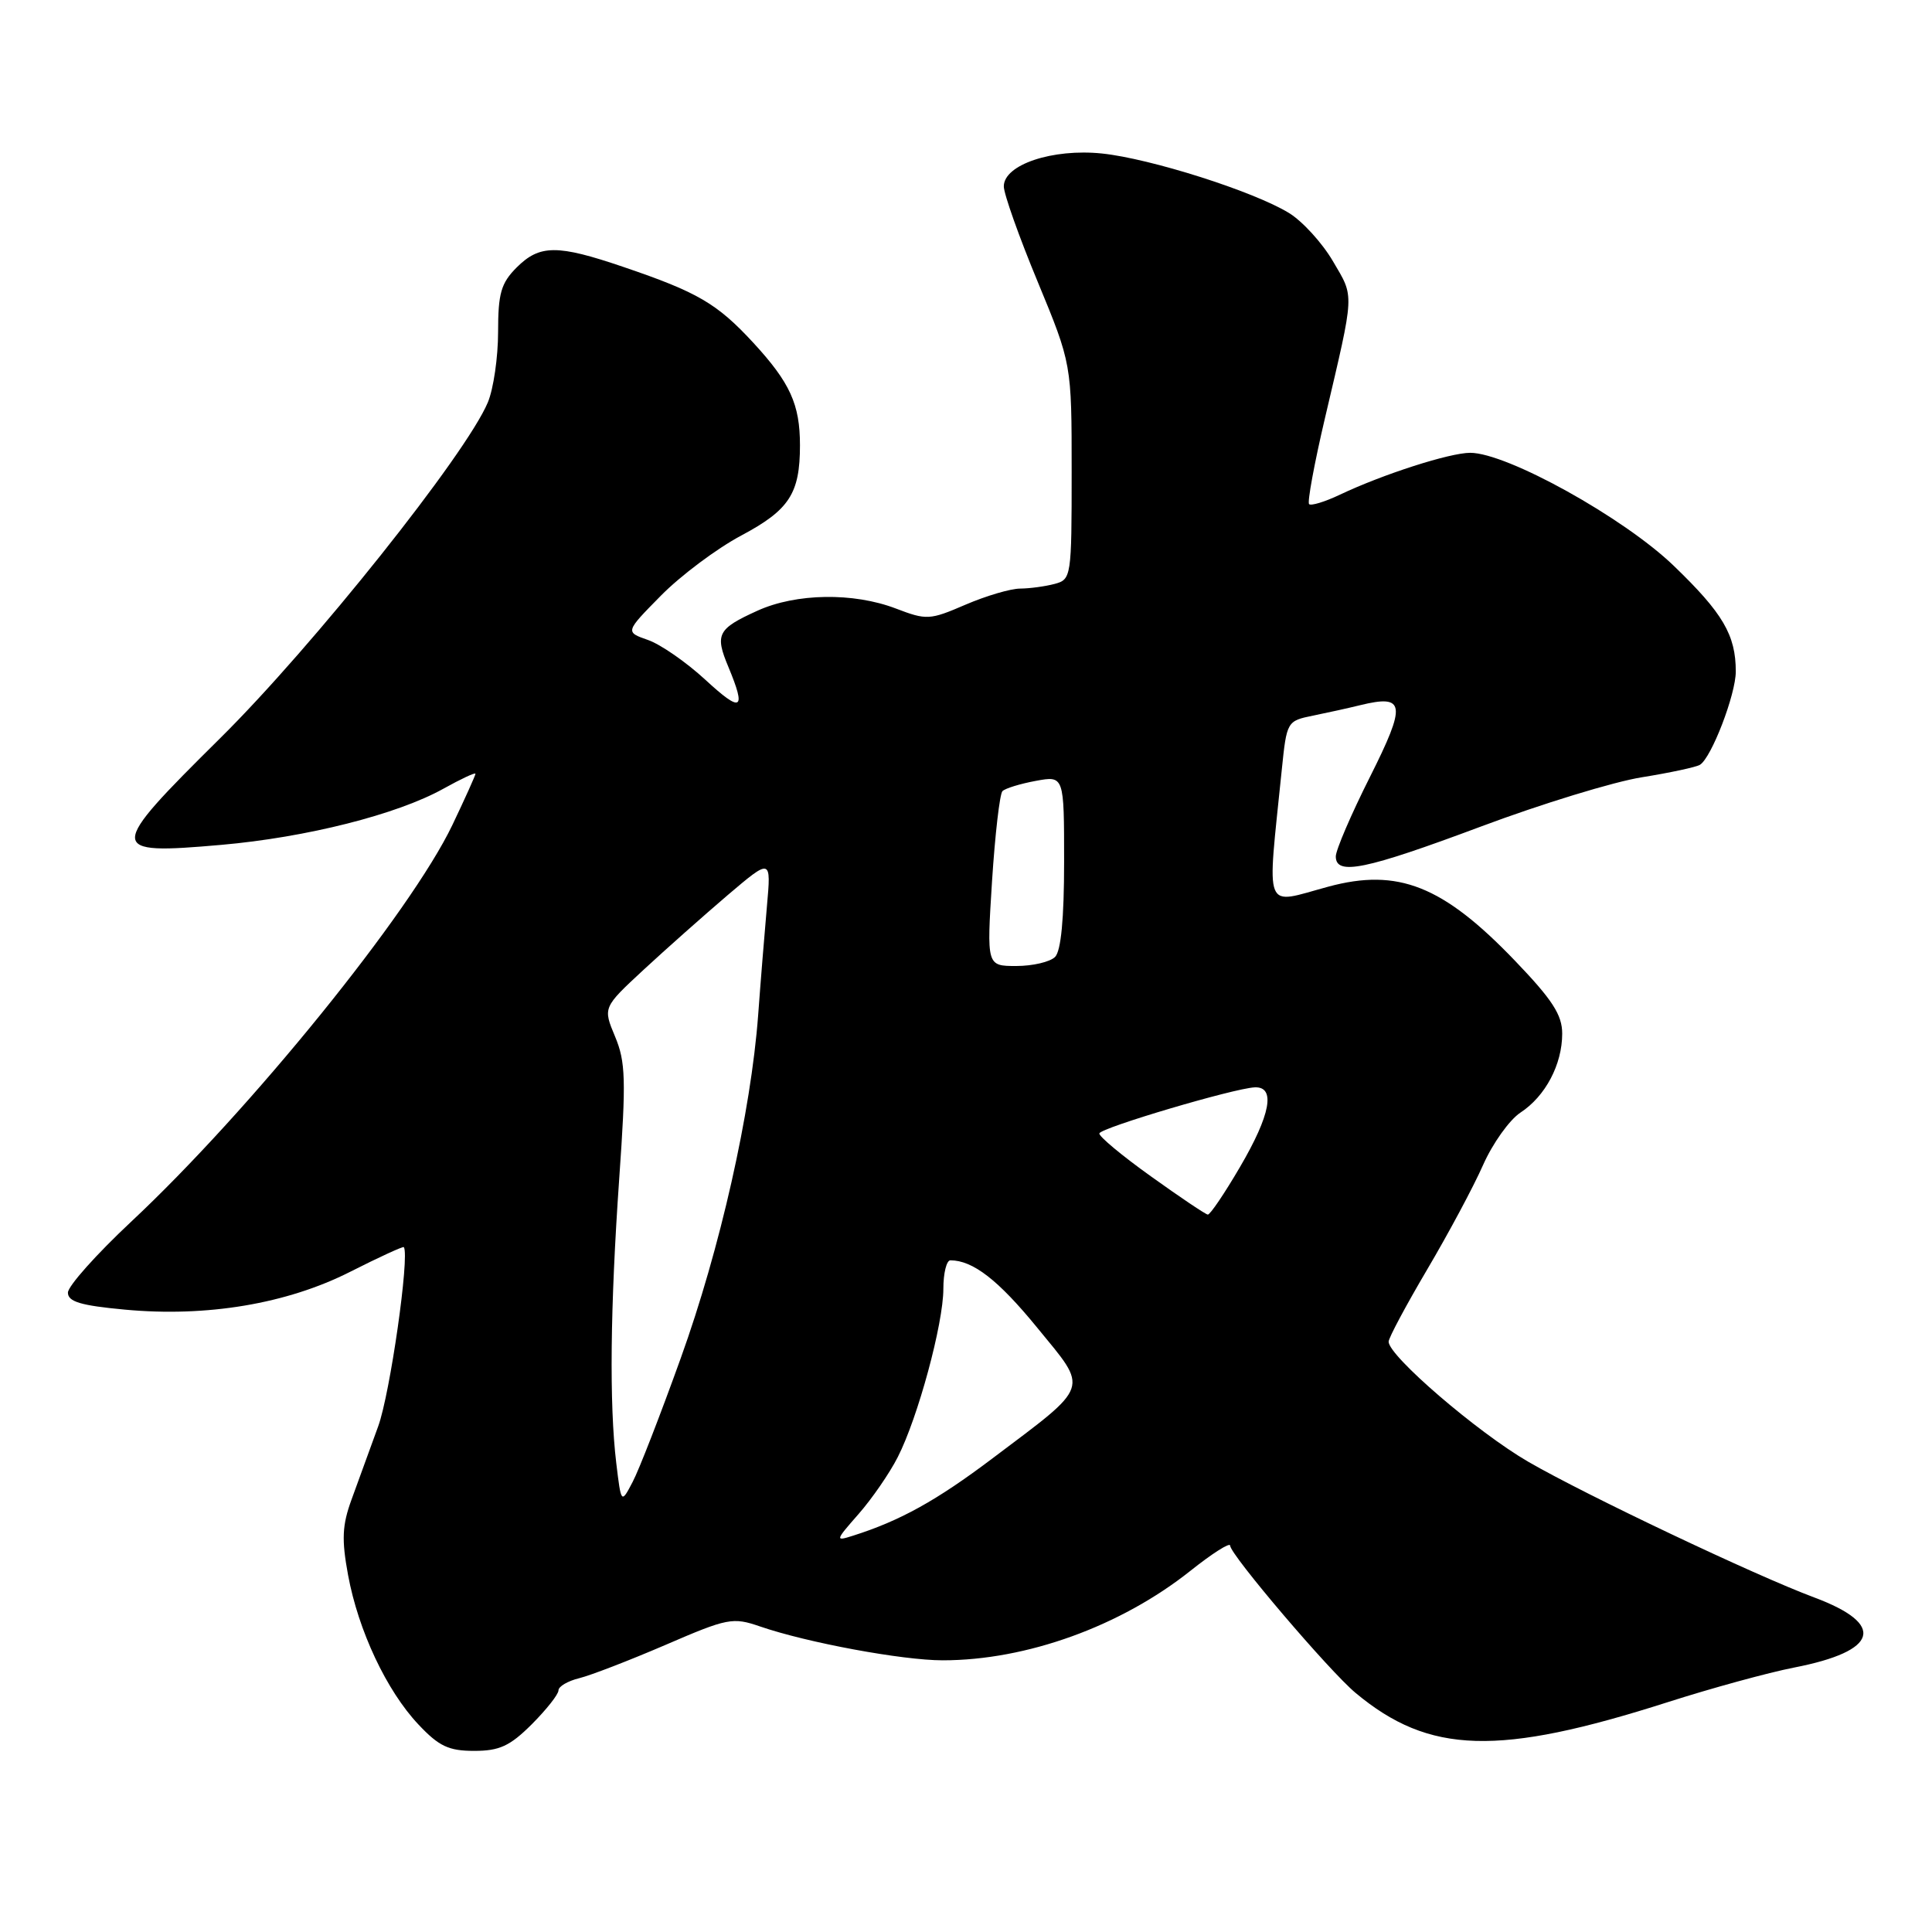 <?xml version="1.0" encoding="UTF-8" standalone="no"?>
<!DOCTYPE svg PUBLIC "-//W3C//DTD SVG 1.1//EN" "http://www.w3.org/Graphics/SVG/1.1/DTD/svg11.dtd" >
<svg xmlns="http://www.w3.org/2000/svg" xmlns:xlink="http://www.w3.org/1999/xlink" version="1.1" viewBox="0 0 256 256">
 <g >
 <path fill="currentColor"
d=" M 70.47 228.47 C 72.41 226.52 74.00 224.51 74.00 223.99 C 74.00 223.46 75.24 222.74 76.75 222.37 C 78.26 222.00 83.41 220.01 88.20 217.95 C 96.41 214.40 97.10 214.27 100.70 215.51 C 106.94 217.66 119.57 220.00 124.91 220.00 C 136.02 220.00 148.50 215.49 157.75 208.13 C 160.64 205.83 163.00 204.33 163.00 204.80 C 163.00 205.98 176.13 221.41 179.62 224.32 C 189.38 232.46 198.52 232.73 221.00 225.54 C 226.78 223.69 234.30 221.63 237.73 220.96 C 248.92 218.78 249.94 215.24 240.42 211.68 C 232.62 208.78 210.12 198.10 202.50 193.69 C 195.77 189.79 184.00 179.67 184.00 177.78 C 184.00 177.28 186.30 172.98 189.10 168.23 C 191.91 163.47 195.25 157.24 196.51 154.38 C 197.78 151.51 200.01 148.39 201.46 147.43 C 204.77 145.27 207.00 141.05 207.00 136.96 C 207.00 134.48 205.70 132.47 200.75 127.31 C 191.20 117.35 185.24 114.99 176.00 117.49 C 167.30 119.84 167.88 121.30 169.84 102.02 C 170.50 95.58 170.53 95.53 174.00 94.82 C 175.93 94.43 178.73 93.81 180.23 93.44 C 186.21 91.98 186.38 93.28 181.52 102.96 C 179.03 107.91 177.00 112.64 177.00 113.48 C 177.00 116.05 180.90 115.25 196.18 109.54 C 204.21 106.53 213.84 103.58 217.57 102.99 C 221.29 102.39 224.75 101.65 225.25 101.34 C 226.78 100.40 230.00 92.02 230.00 88.98 C 230.00 84.15 228.30 81.25 221.78 74.97 C 215.16 68.59 199.68 60.00 194.81 60.00 C 192.09 60.00 183.22 62.85 177.52 65.56 C 175.54 66.50 173.72 67.05 173.46 66.80 C 173.21 66.54 174.15 61.42 175.56 55.42 C 179.54 38.46 179.48 39.50 176.62 34.61 C 175.19 32.17 172.55 29.28 170.76 28.20 C 166.04 25.33 152.43 21.01 146.02 20.34 C 139.46 19.66 133.00 21.82 133.01 24.70 C 133.01 25.69 135.03 31.39 137.51 37.36 C 142.00 48.22 142.00 48.22 142.00 62.50 C 142.00 76.45 141.95 76.78 139.75 77.37 C 138.51 77.70 136.46 77.98 135.19 77.99 C 133.91 77.99 130.64 78.96 127.92 80.13 C 123.19 82.17 122.78 82.19 118.70 80.63 C 113.07 78.48 105.48 78.60 100.37 80.92 C 95.08 83.32 94.70 84.04 96.51 88.36 C 98.92 94.15 98.27 94.51 93.45 90.06 C 90.94 87.75 87.53 85.38 85.86 84.80 C 82.83 83.74 82.83 83.74 87.57 78.93 C 90.18 76.28 94.97 72.69 98.22 70.96 C 104.59 67.57 106.00 65.40 106.00 59.00 C 106.00 53.58 104.69 50.71 99.83 45.43 C 95.02 40.22 92.46 38.72 82.63 35.38 C 73.83 32.38 71.51 32.40 68.45 35.45 C 66.39 37.52 66.00 38.87 66.00 43.99 C 66.00 47.33 65.39 51.53 64.64 53.32 C 61.77 60.18 41.49 85.63 29.17 97.82 C 14.11 112.73 14.11 113.28 29.31 111.95 C 40.61 110.96 52.63 107.92 58.75 104.51 C 61.09 103.21 63.00 102.31 63.00 102.53 C 63.00 102.74 61.62 105.80 59.94 109.32 C 54.42 120.86 33.17 147.11 17.36 161.90 C 12.76 166.21 9.00 170.42 9.00 171.28 C 9.00 172.48 10.69 172.99 16.52 173.53 C 27.38 174.55 38.02 172.77 46.42 168.51 C 50.23 166.58 53.42 165.12 53.51 165.25 C 54.30 166.40 51.69 184.68 50.11 189.00 C 49.01 192.03 47.42 196.39 46.58 198.70 C 45.34 202.10 45.25 203.98 46.12 208.70 C 47.48 216.07 51.23 224.04 55.45 228.51 C 58.16 231.39 59.45 232.00 62.83 232.00 C 66.19 232.00 67.57 231.36 70.47 228.47 Z  M 113.77 200.61 C 115.54 198.59 117.88 195.20 118.96 193.07 C 121.63 187.84 125.00 175.40 125.00 170.77 C 125.00 168.70 125.42 167.00 125.93 167.00 C 128.91 167.00 132.27 169.60 137.44 175.93 C 144.29 184.30 144.62 183.36 131.50 193.25 C 124.09 198.84 119.25 201.52 113.02 203.49 C 110.64 204.25 110.66 204.15 113.77 200.61 Z  M 81.66 193.88 C 80.72 186.05 80.86 173.22 82.05 156.17 C 82.97 143.08 82.90 140.70 81.50 137.35 C 79.89 133.50 79.89 133.50 85.28 128.50 C 88.25 125.75 93.27 121.30 96.43 118.60 C 102.19 113.71 102.19 113.71 101.62 120.10 C 101.31 123.62 100.78 130.10 100.46 134.50 C 99.50 147.37 95.42 165.49 90.19 180.00 C 87.52 187.43 84.66 194.80 83.82 196.38 C 82.31 199.26 82.31 199.26 81.66 193.88 Z  M 152.50 155.87 C 148.65 153.12 145.58 150.56 145.67 150.18 C 145.87 149.43 163.45 144.22 166.25 144.08 C 169.06 143.95 168.37 147.70 164.29 154.66 C 162.25 158.15 160.34 160.97 160.04 160.94 C 159.74 160.91 156.35 158.63 152.50 155.87 Z  M 131.45 116.75 C 131.85 110.56 132.47 105.20 132.83 104.83 C 133.20 104.46 135.19 103.85 137.25 103.47 C 141.00 102.78 141.00 102.78 141.00 114.19 C 141.00 121.73 140.59 126.01 139.80 126.80 C 139.14 127.46 136.83 128.00 134.67 128.00 C 130.74 128.00 130.74 128.00 131.45 116.75 Z "/>
</g>
</svg>